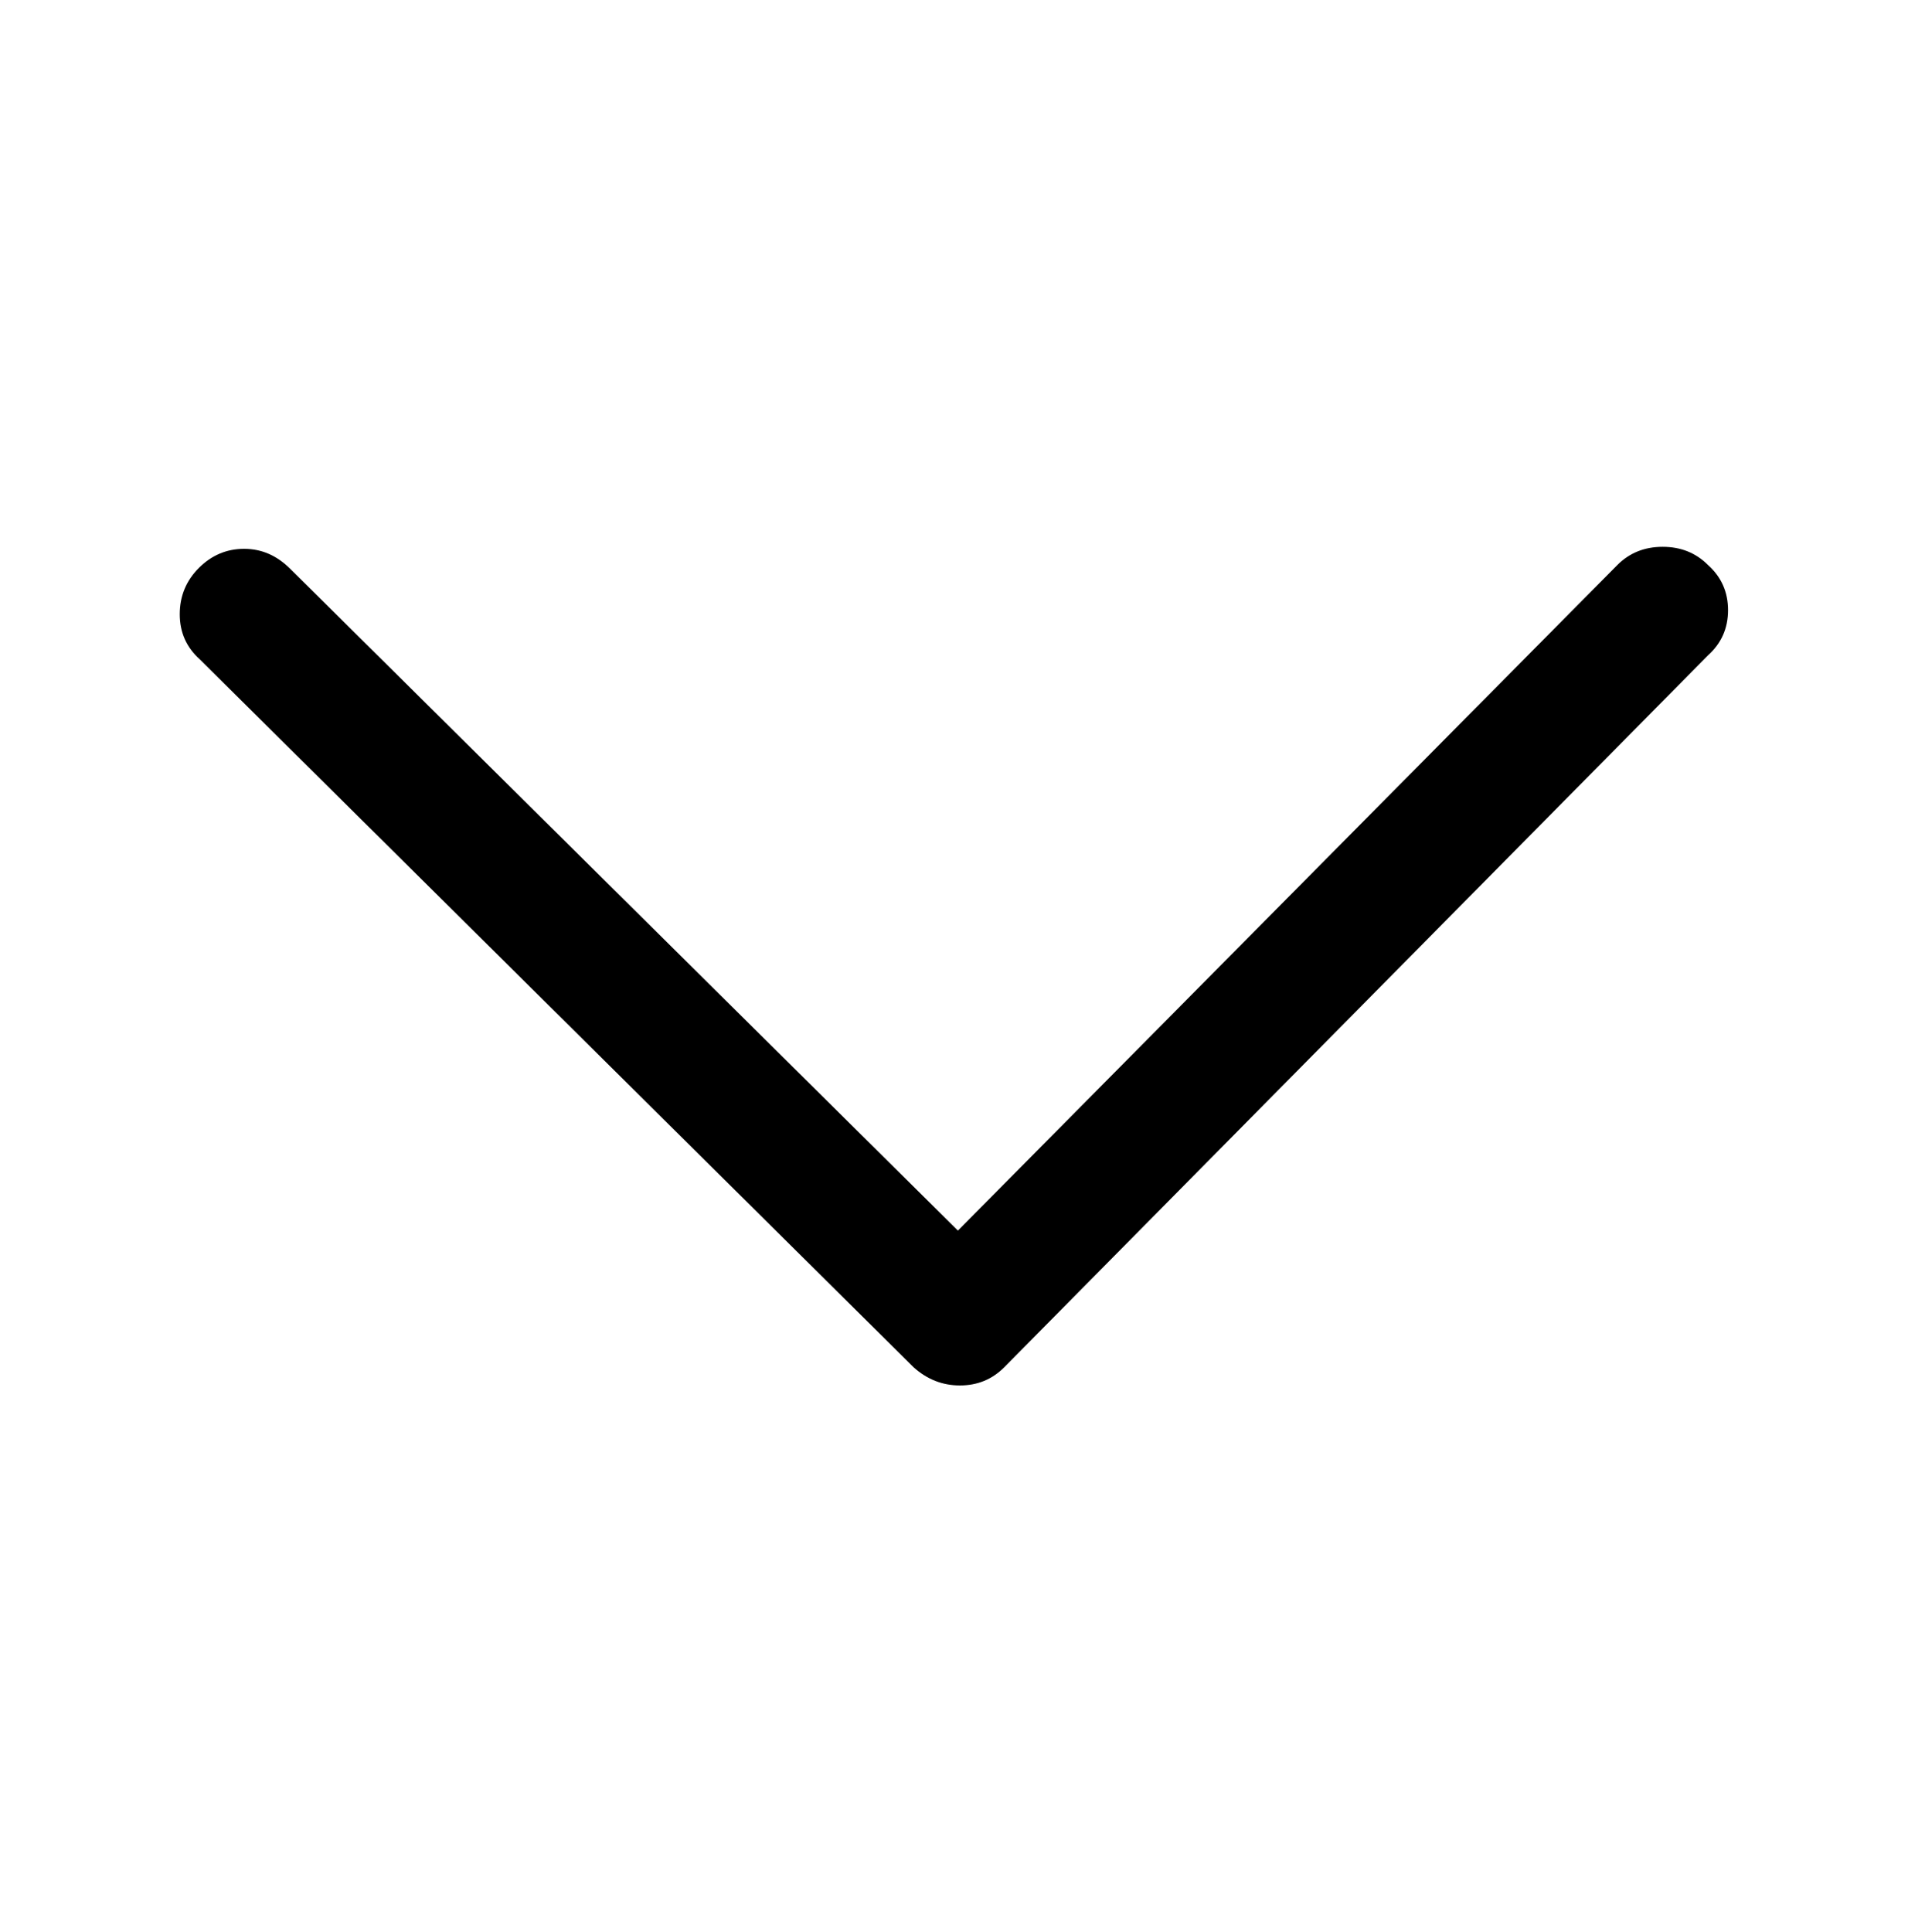 <?xml version="1.0" encoding="utf-8"?>
<!-- Generator: Adobe Illustrator 24.3.0, SVG Export Plug-In . SVG Version: 6.00 Build 0)  -->
<svg version="1.1" id="图层_1" xmlns="http://www.w3.org/2000/svg" xmlns:xlink="http://www.w3.org/1999/xlink" x="0px" y="0px"
	 viewBox="0 0 948.9 960.7" style="enable-background:new 0 0 948.9 960.7;" xml:space="preserve">
<path d="M859.4,303.4c0,9-3.3,16.5-10,22.5l-350,354l0,0c-6,6-13.3,9-22,9c-8.7,0-16.3-3-23-9l-355-352l0,0c-6.7-6-10-13.5-10-22.5
	s3.2-16.7,9.5-23s13.8-9.5,22.5-9.5s16.3,3.3,23,10l332,329l328-331l0,0c6-6,13.5-9,22.5-9s16.5,3,22.5,9l0,0
	C856.1,286.9,859.4,294.4,859.4,303.4z"/>
</svg>
